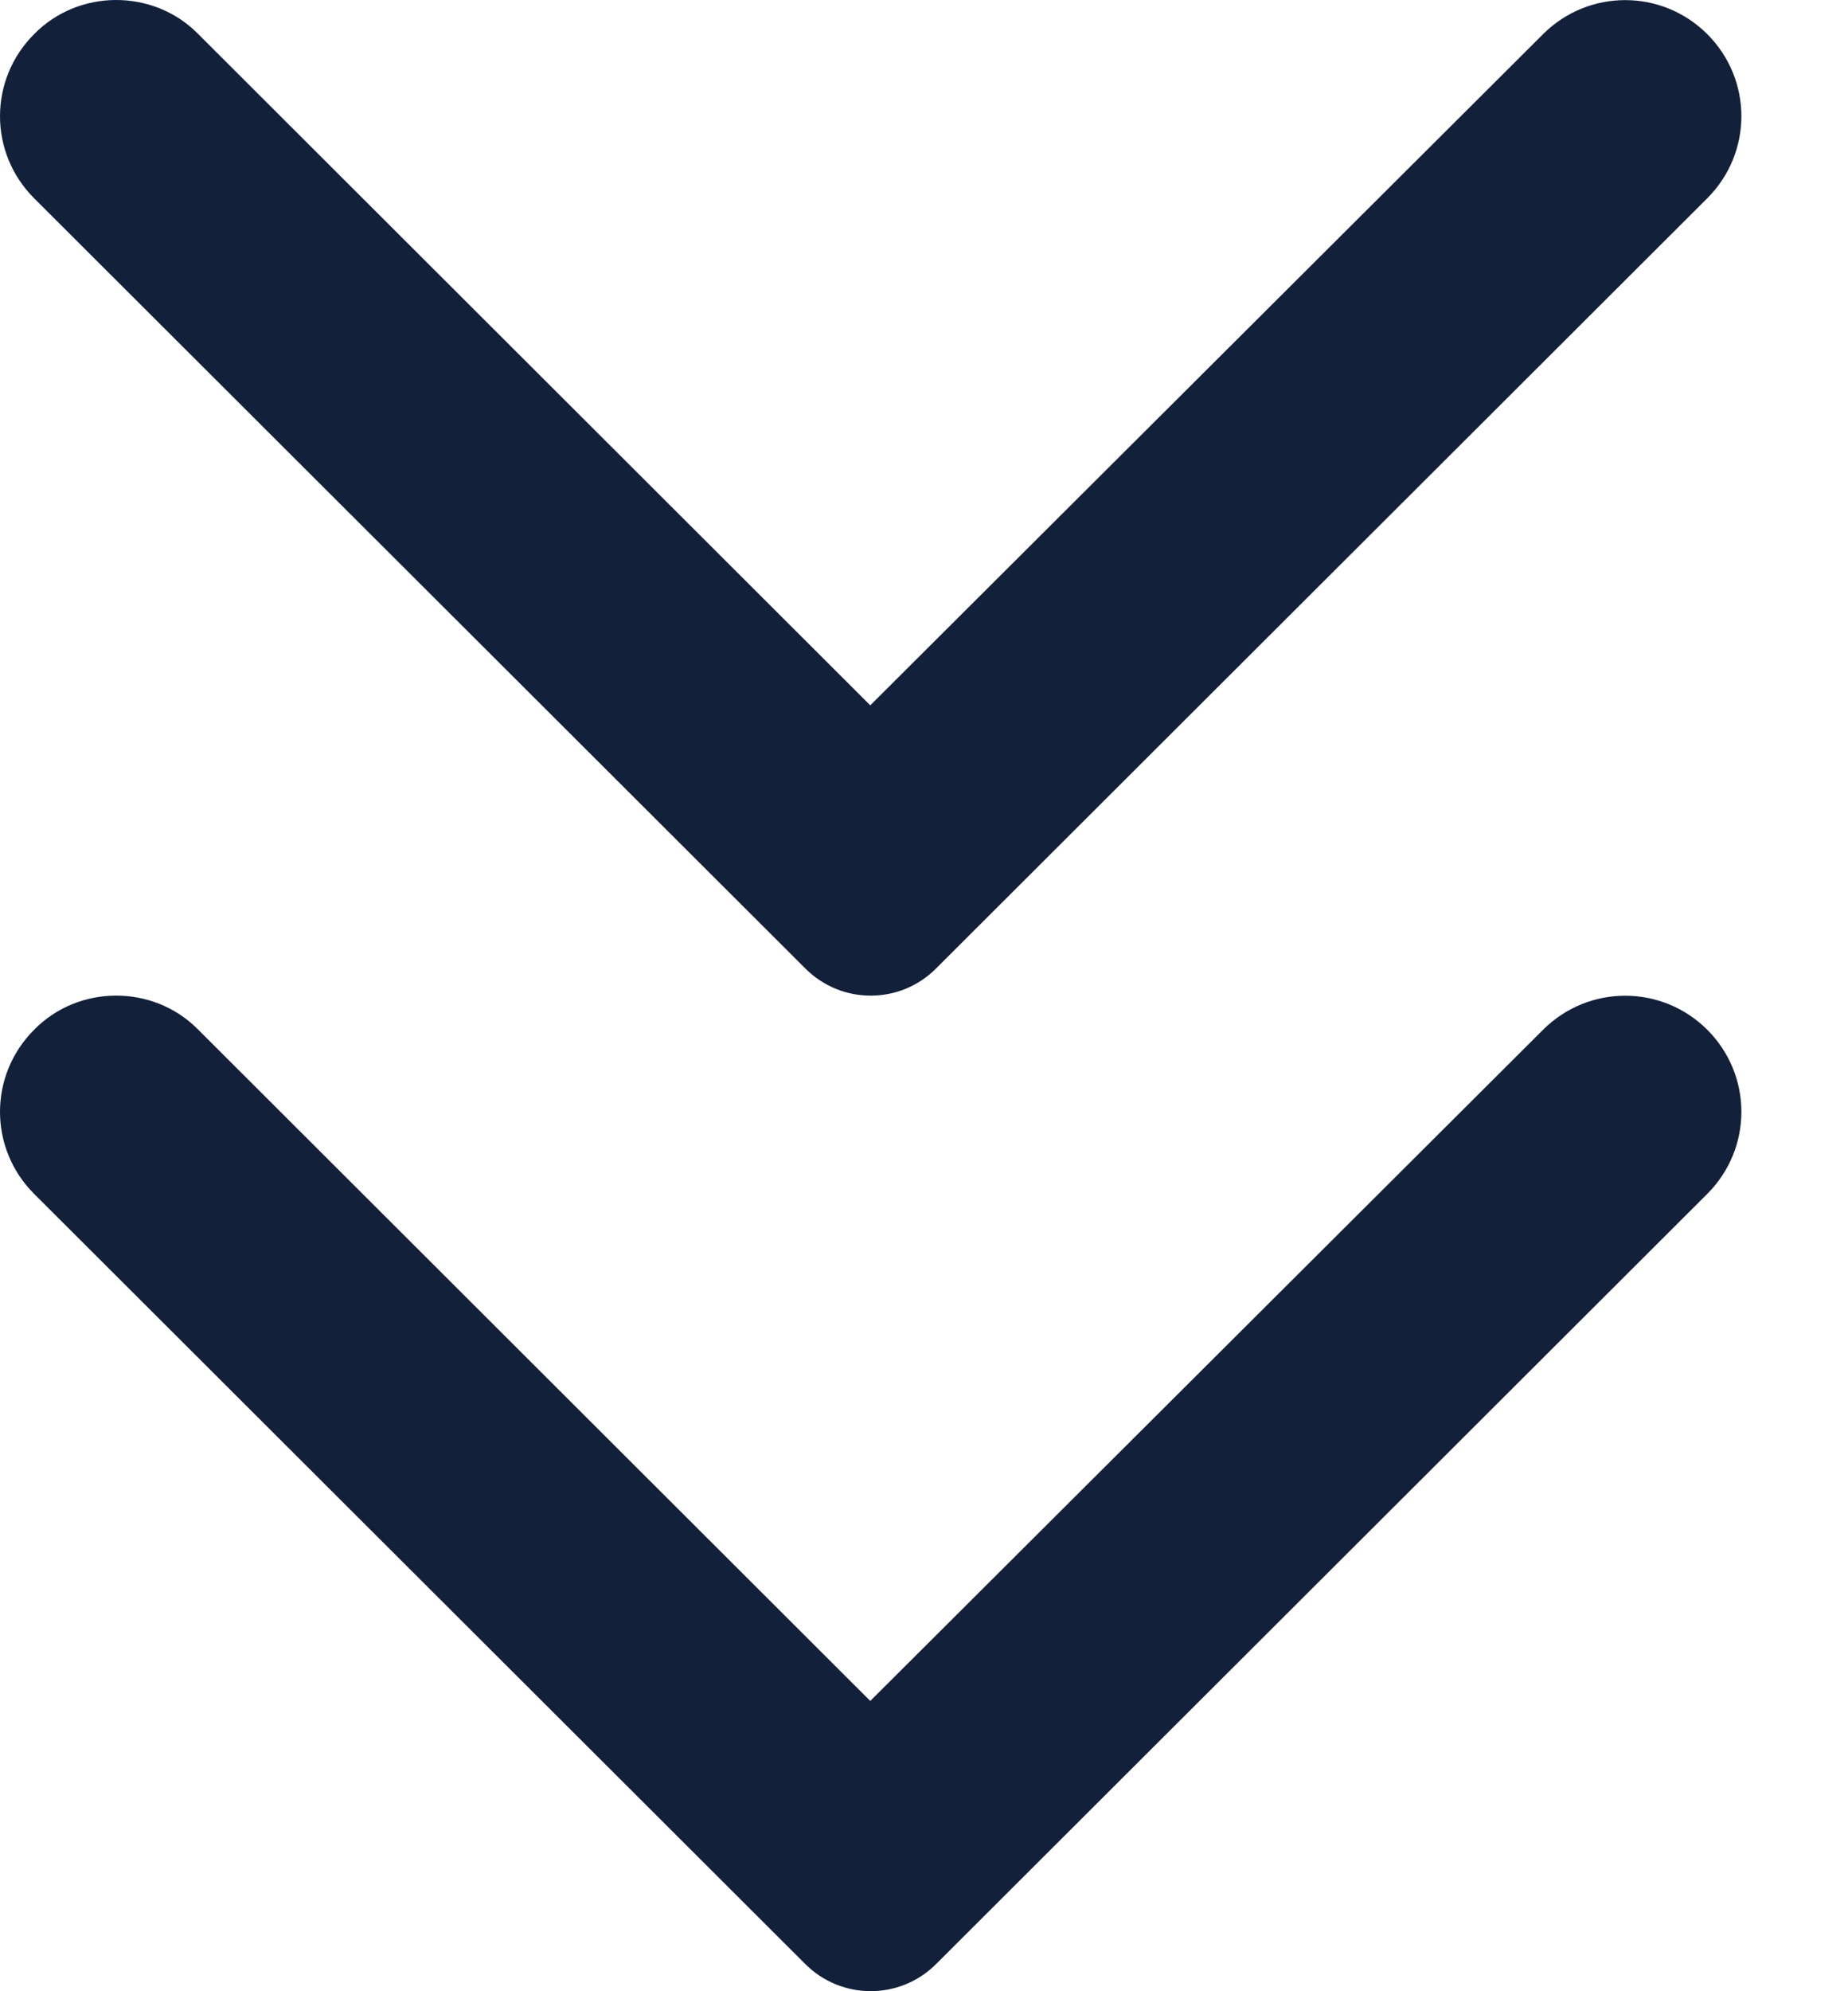 <svg width="13" height="14" viewBox="0 0 13 14" fill="none" xmlns="http://www.w3.org/2000/svg">
<g id="Group 1119">
<path id="Icon" fill-rule="evenodd" clip-rule="evenodd" d="M0.24 7.24C-0.08 7.56 -0.08 8.074 0.24 8.394L5.665 13.809C5.919 14.063 6.331 14.063 6.585 13.809L12.01 8.394C12.33 8.074 12.33 7.56 12.01 7.24C11.69 6.921 11.175 6.921 10.855 7.24L6.122 11.959L1.389 7.234C1.076 6.921 0.553 6.921 0.24 7.24Z" fill="#12203A"/>
<path id="Icon_2" fill-rule="evenodd" clip-rule="evenodd" d="M0.24 0.24C-0.08 0.56 -0.08 1.074 0.24 1.394L5.665 6.809C5.919 7.064 6.331 7.064 6.585 6.809L12.01 1.394C12.33 1.074 12.33 0.56 12.01 0.24C11.69 -0.079 11.175 -0.079 10.855 0.24L6.122 4.959L1.389 0.234C1.076 -0.079 0.553 -0.079 0.24 0.24Z" fill="#12203A"/>
</g>
</svg>
